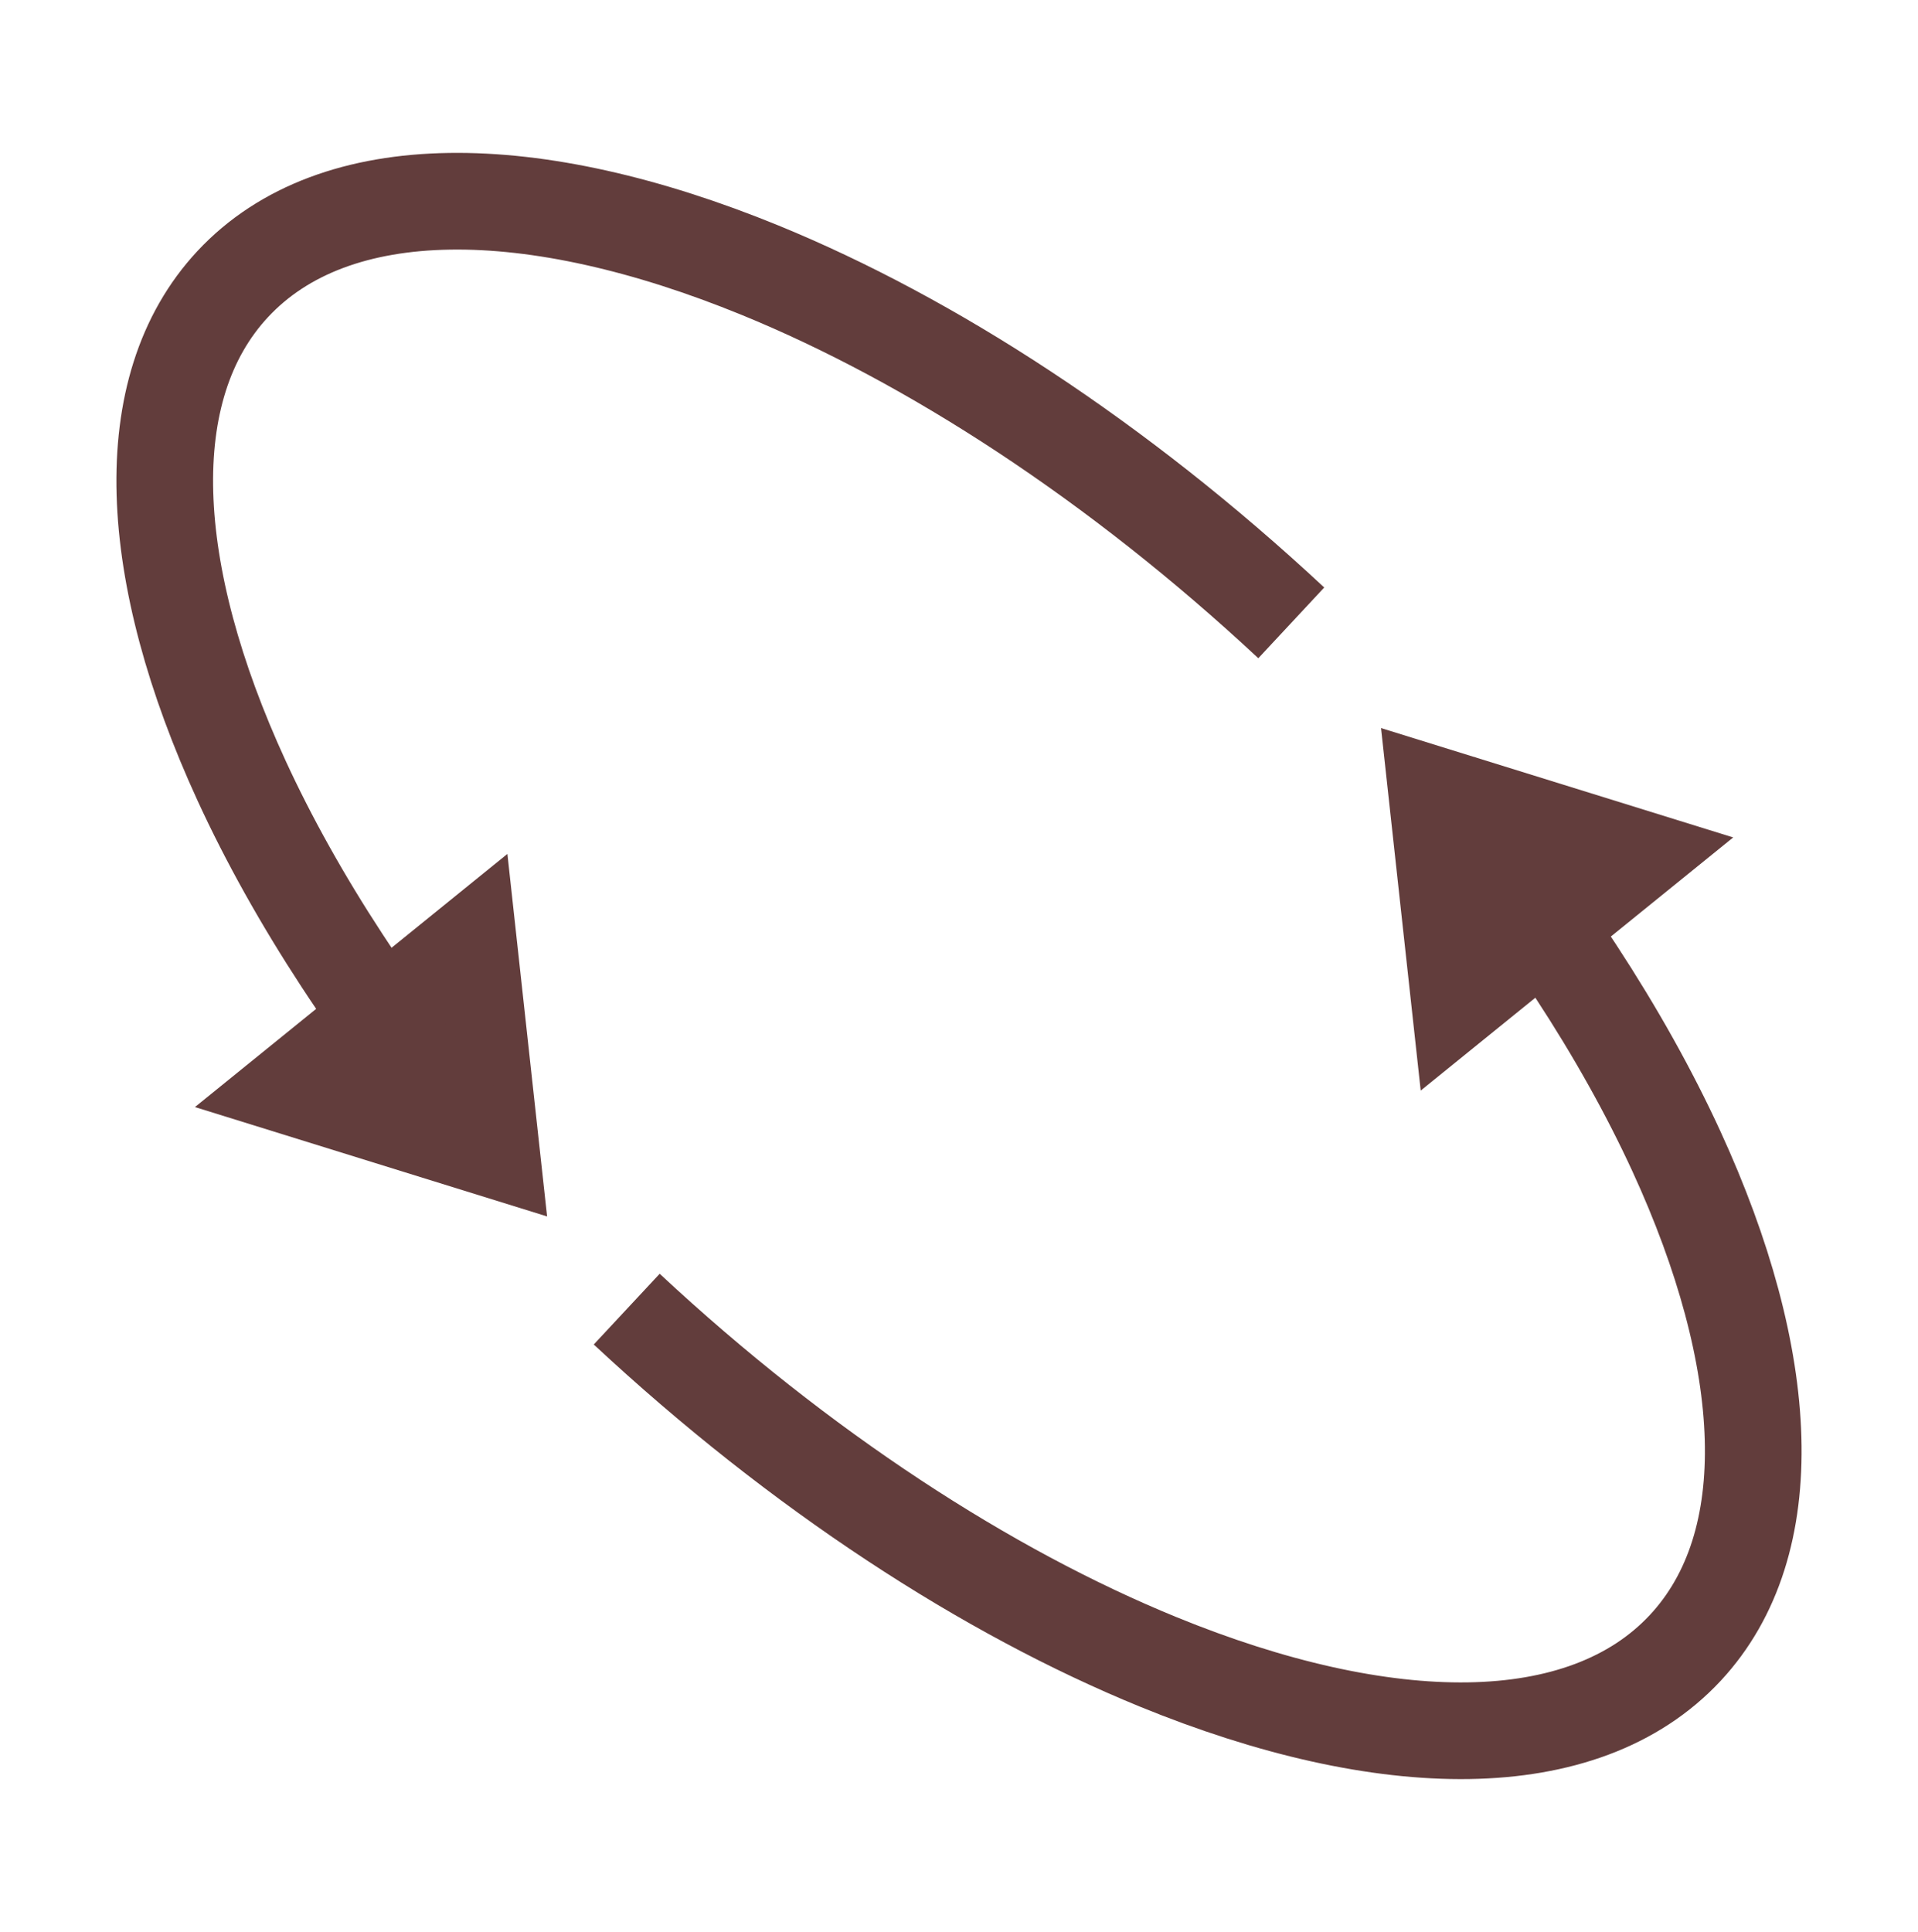 <?xml version="1.0" encoding="UTF-8"?>
<svg id="Layer_1" data-name="Layer 1" xmlns="http://www.w3.org/2000/svg" viewBox="0 0 700.52 705.55">
  <defs>
    <style>
      .cls-1 {
        fill: none;
        stroke: #623d3c;
        stroke-miterlimit: 10;
        stroke-width: 35.31px;
      }

      .cls-2 {
        fill: #623d3c;
      }
    </style>
  </defs>
  <g>
    <path class="cls-1" d="M525.27,287.91c37.83,44.34,67.32,89.74,86.98,132.47,34.89,75.88,38.77,143.33,3.26,181.44-37.21,39.94-109.64,38.99-192.57,5.07-62.25-25.46-130.42-69.51-194.04-128.8"/>
    <polygon class="cls-2" points="633.02 305.83 504.4 265.89 518.89 398.28 633.02 305.83"/>
    <polygon class="cls-2" points="71.2 404.3 199.82 444.24 185.32 311.85 71.2 404.3"/>
  </g>
  <path class="cls-1" d="M175.25,417.65c-37.83-44.34-67.32-89.74-86.98-132.47-34.89-75.88-38.77-143.33-3.26-181.44,37.21-39.94,109.64-38.99,192.57-5.07,62.25,25.46,130.42,69.51,194.04,128.8"/>
</svg>